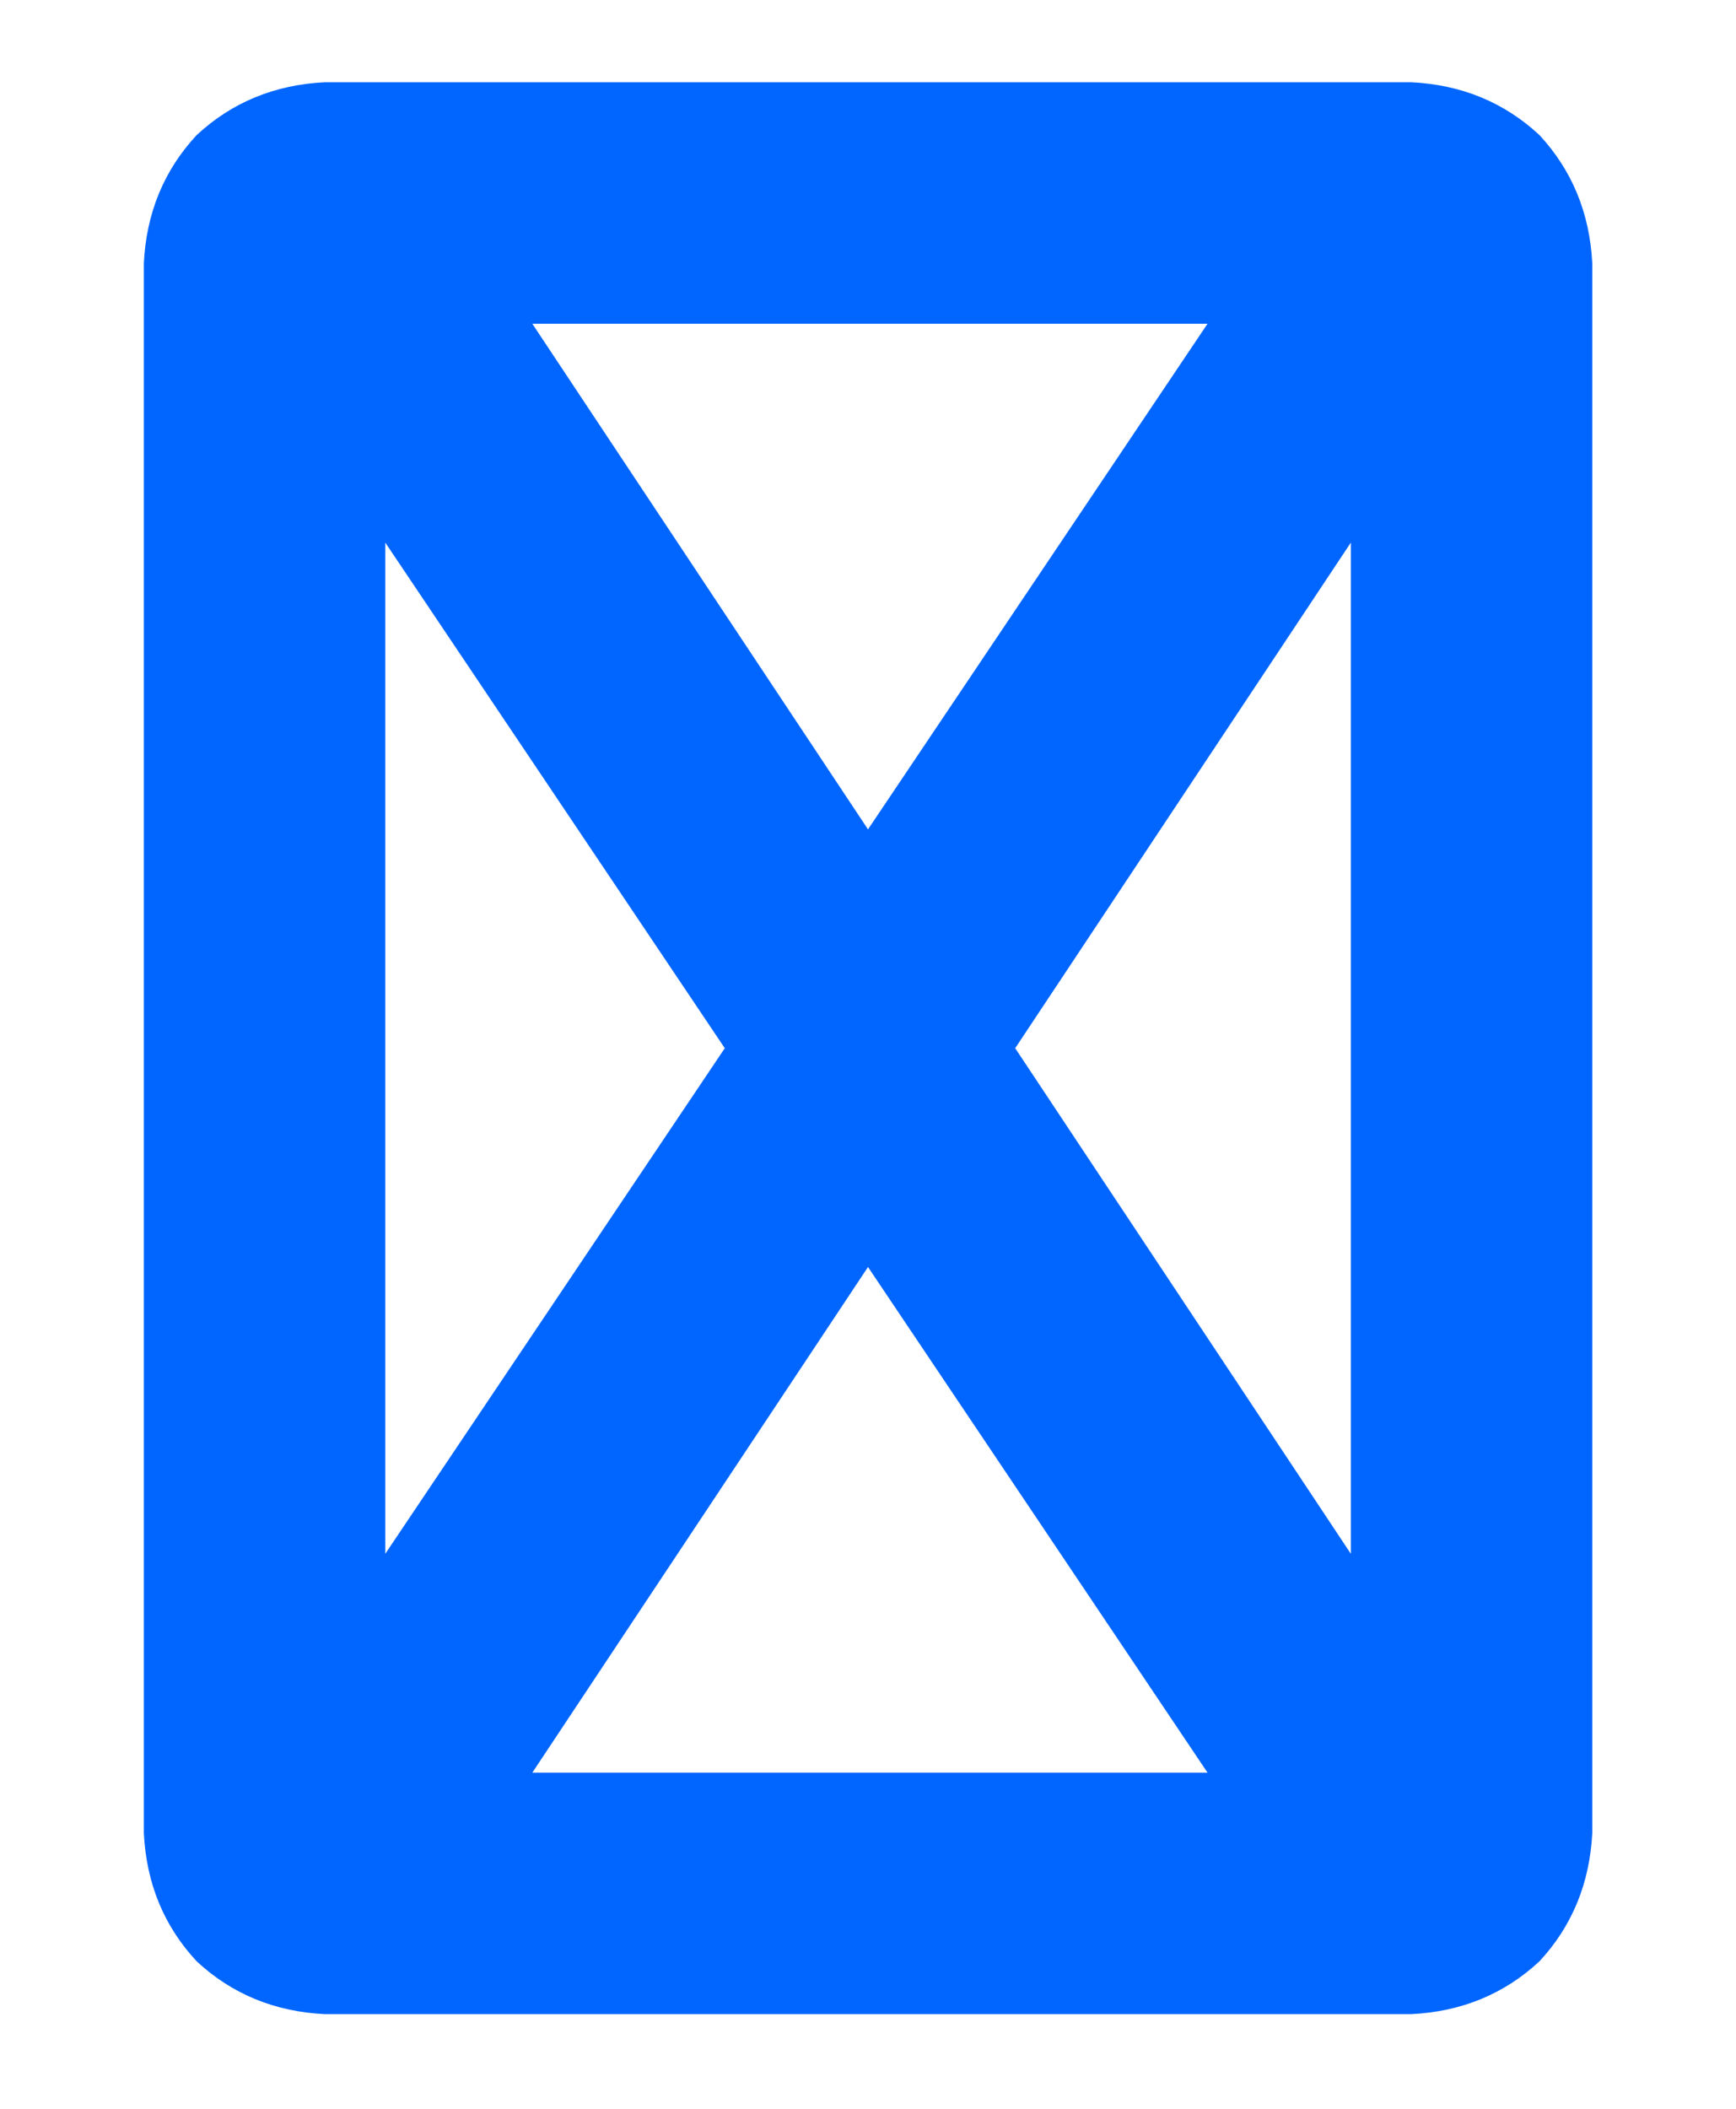 <svg width="14" height="17" viewBox="0 0 14 17" fill="none" xmlns="http://www.w3.org/2000/svg">
<g clip-path="url(#clip0_578_6953)">
<path d="M3.107 12.526L5.845 8.45L3.107 4.374V12.526ZM4.293 14.29H9.738L7 10.214L4.293 14.29ZM8.187 8.45L10.894 12.526V4.374L8.187 8.45ZM9.738 2.61H4.293L7 6.686L9.738 2.61ZM1.16 2.123C1.18 1.717 1.322 1.373 1.586 1.089C1.87 0.825 2.215 0.683 2.62 0.663H11.381C11.786 0.683 12.131 0.825 12.415 1.089C12.678 1.373 12.82 1.717 12.841 2.123V14.777C12.82 15.183 12.678 15.527 12.415 15.811C12.131 16.075 11.786 16.217 11.381 16.237H2.62C2.215 16.217 1.87 16.075 1.586 15.811C1.322 15.527 1.18 15.183 1.16 14.777V2.123Z" fill="#0066FF"/>
</g>
<defs>
<clipPath id="clip0_578_6953">
<rect width="14" height="16" fill="white" transform="matrix(1 0 0 -1 0 16.45)"/>
</clipPath>
</defs>
</svg>
